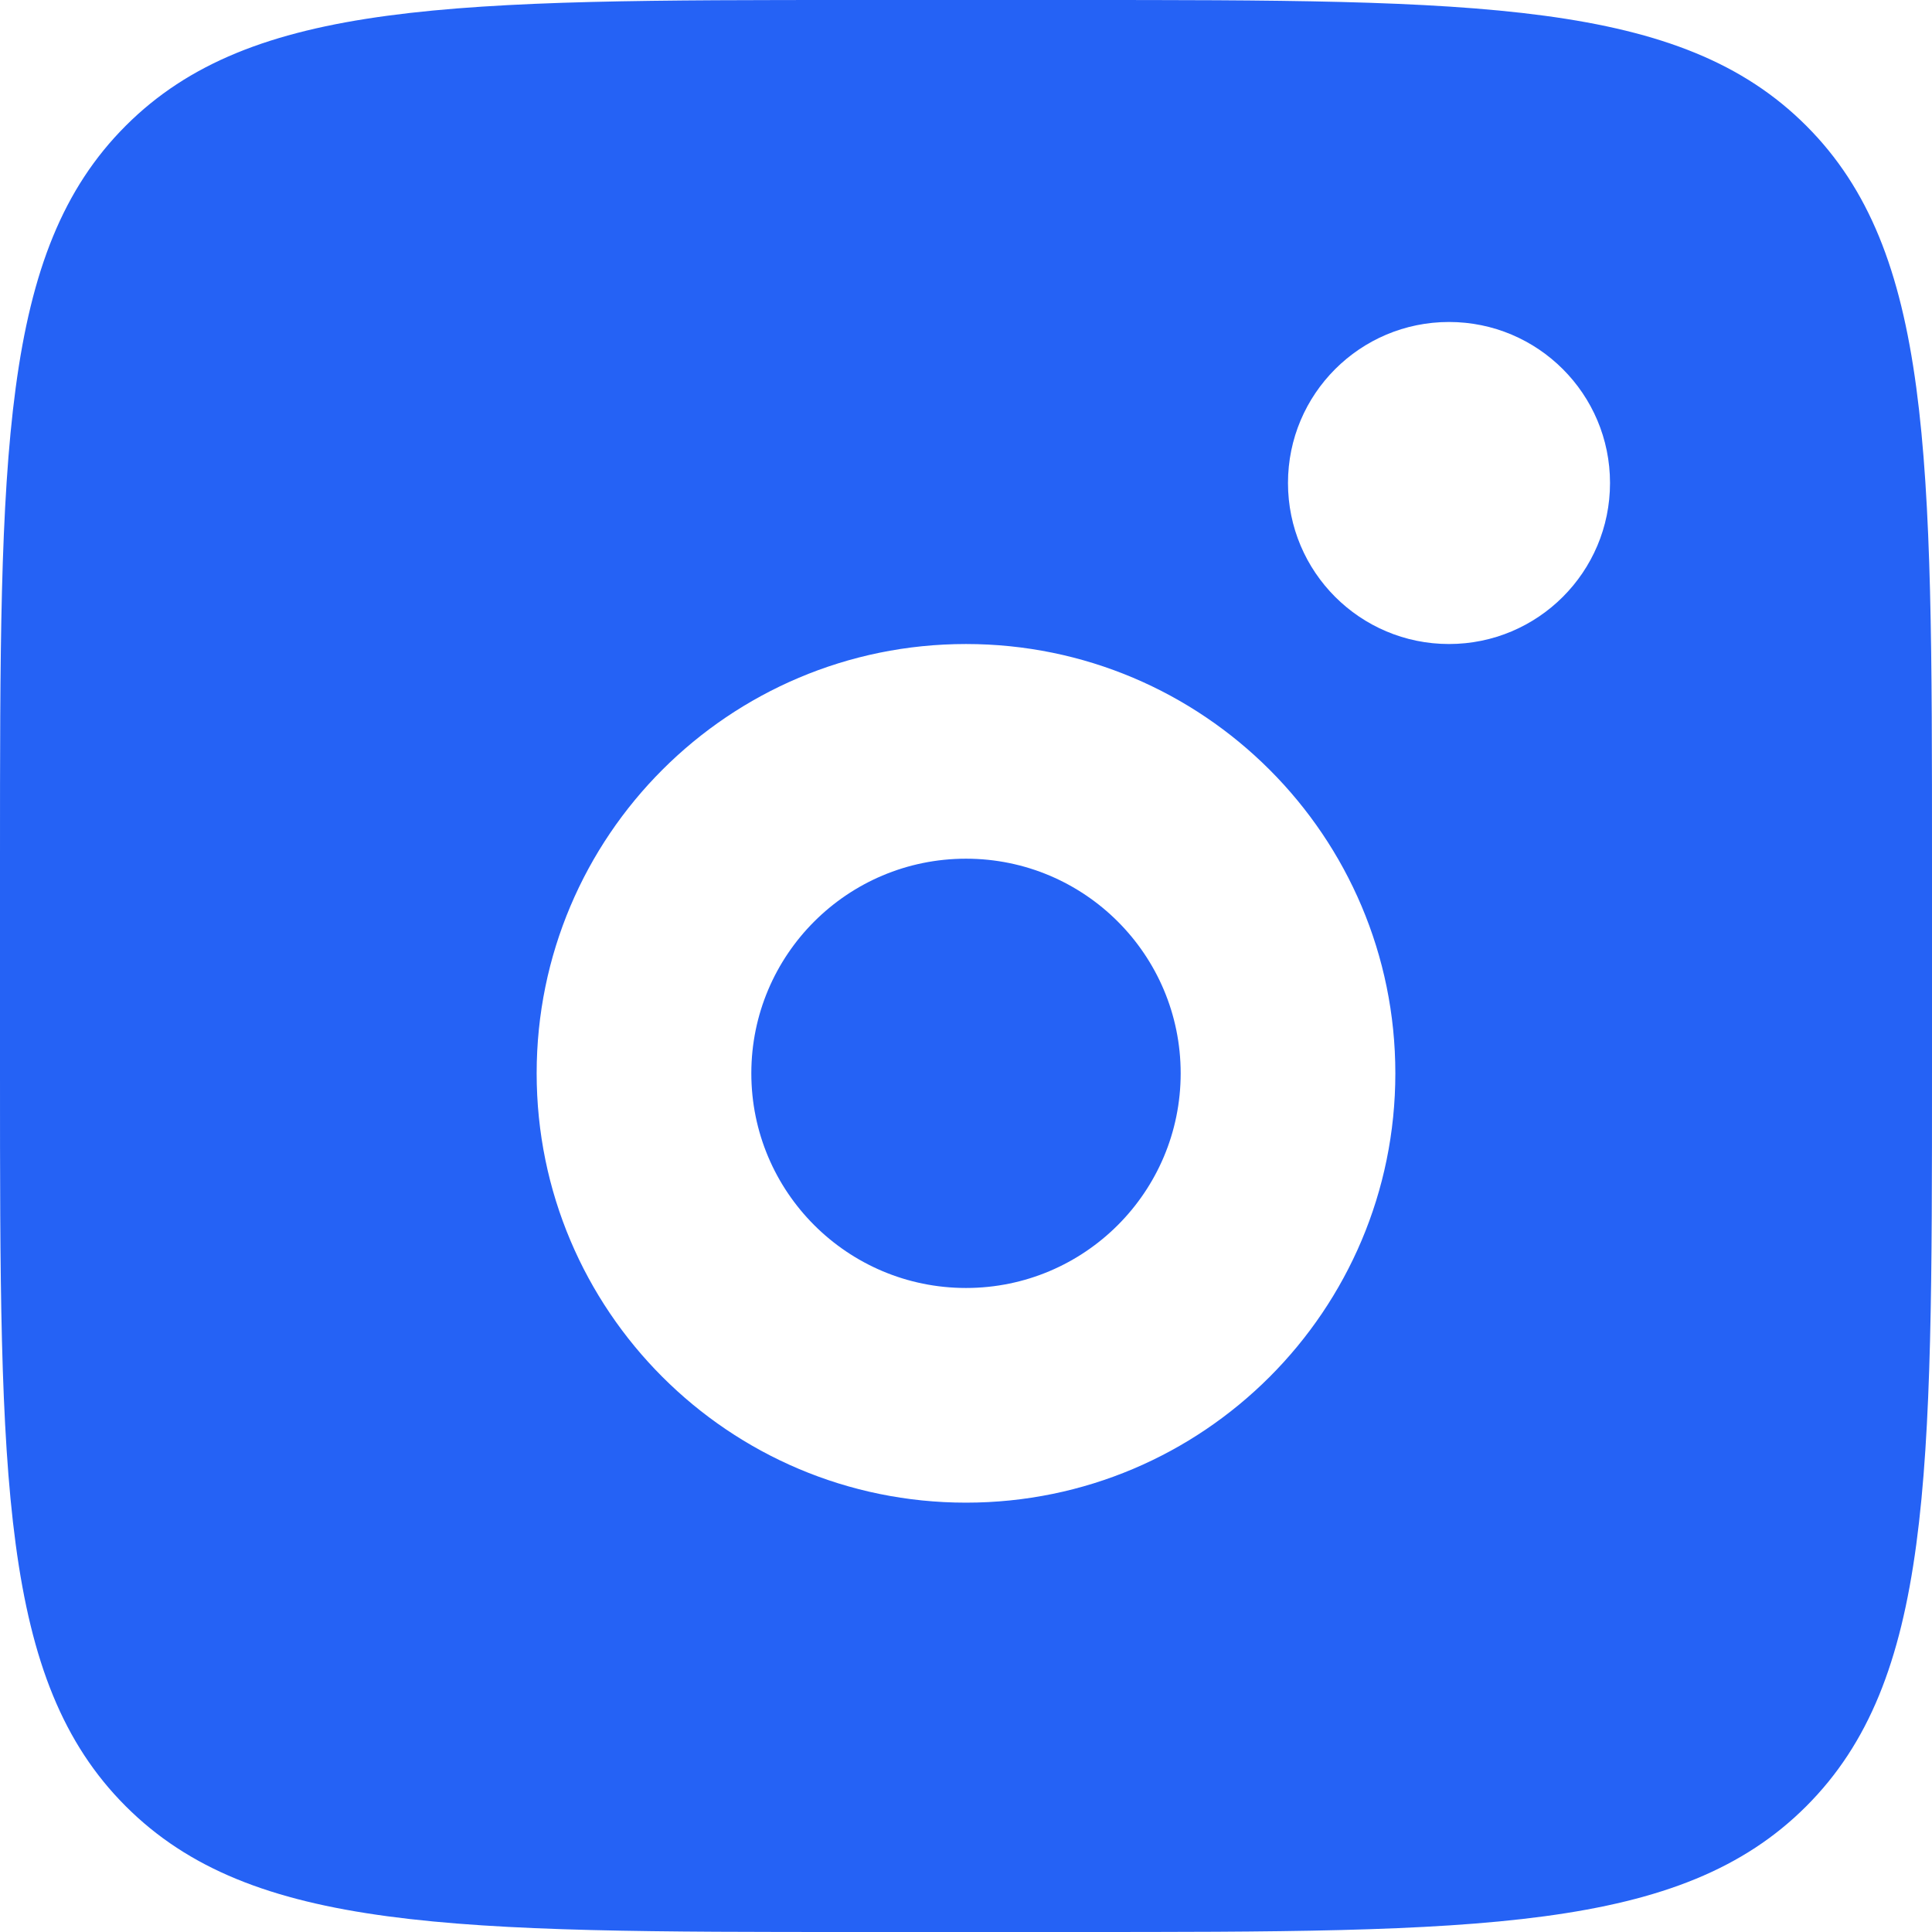 <svg width="35" height="35" viewBox="0 0 35 35" fill="none" xmlns="http://www.w3.org/2000/svg">
<path fill-rule="evenodd" clip-rule="evenodd" d="M0 15.556C0 8.223 -2.98023e-07 4.556 2.278 2.278C4.556 -2.98023e-07 8.223 0 15.556 0H19.444C26.777 0 30.444 -2.98023e-07 32.722 2.278C35 4.556 35 8.223 35 15.556V19.444C35 26.777 35 30.444 32.722 32.722C30.444 35 26.777 35 19.444 35H15.556C8.223 35 4.556 35 2.278 32.722C-2.98023e-07 30.444 0 26.777 0 19.444V15.556ZM29.167 8.75C29.167 10.361 27.861 11.667 26.25 11.667C24.639 11.667 23.333 10.361 23.333 8.75C23.333 7.139 24.639 5.833 26.25 5.833C27.861 5.833 29.167 7.139 29.167 8.75ZM21.389 19.444C21.389 21.592 19.648 23.333 17.5 23.333C15.352 23.333 13.611 21.592 13.611 19.444C13.611 17.297 15.352 15.556 17.5 15.556C19.648 15.556 21.389 17.297 21.389 19.444ZM25.278 19.444C25.278 23.74 21.796 27.222 17.5 27.222C13.204 27.222 9.722 23.74 9.722 19.444C9.722 15.149 13.204 11.667 17.5 11.667C21.796 11.667 25.278 15.149 25.278 19.444Z" fill="#2562F5"/>
</svg>
